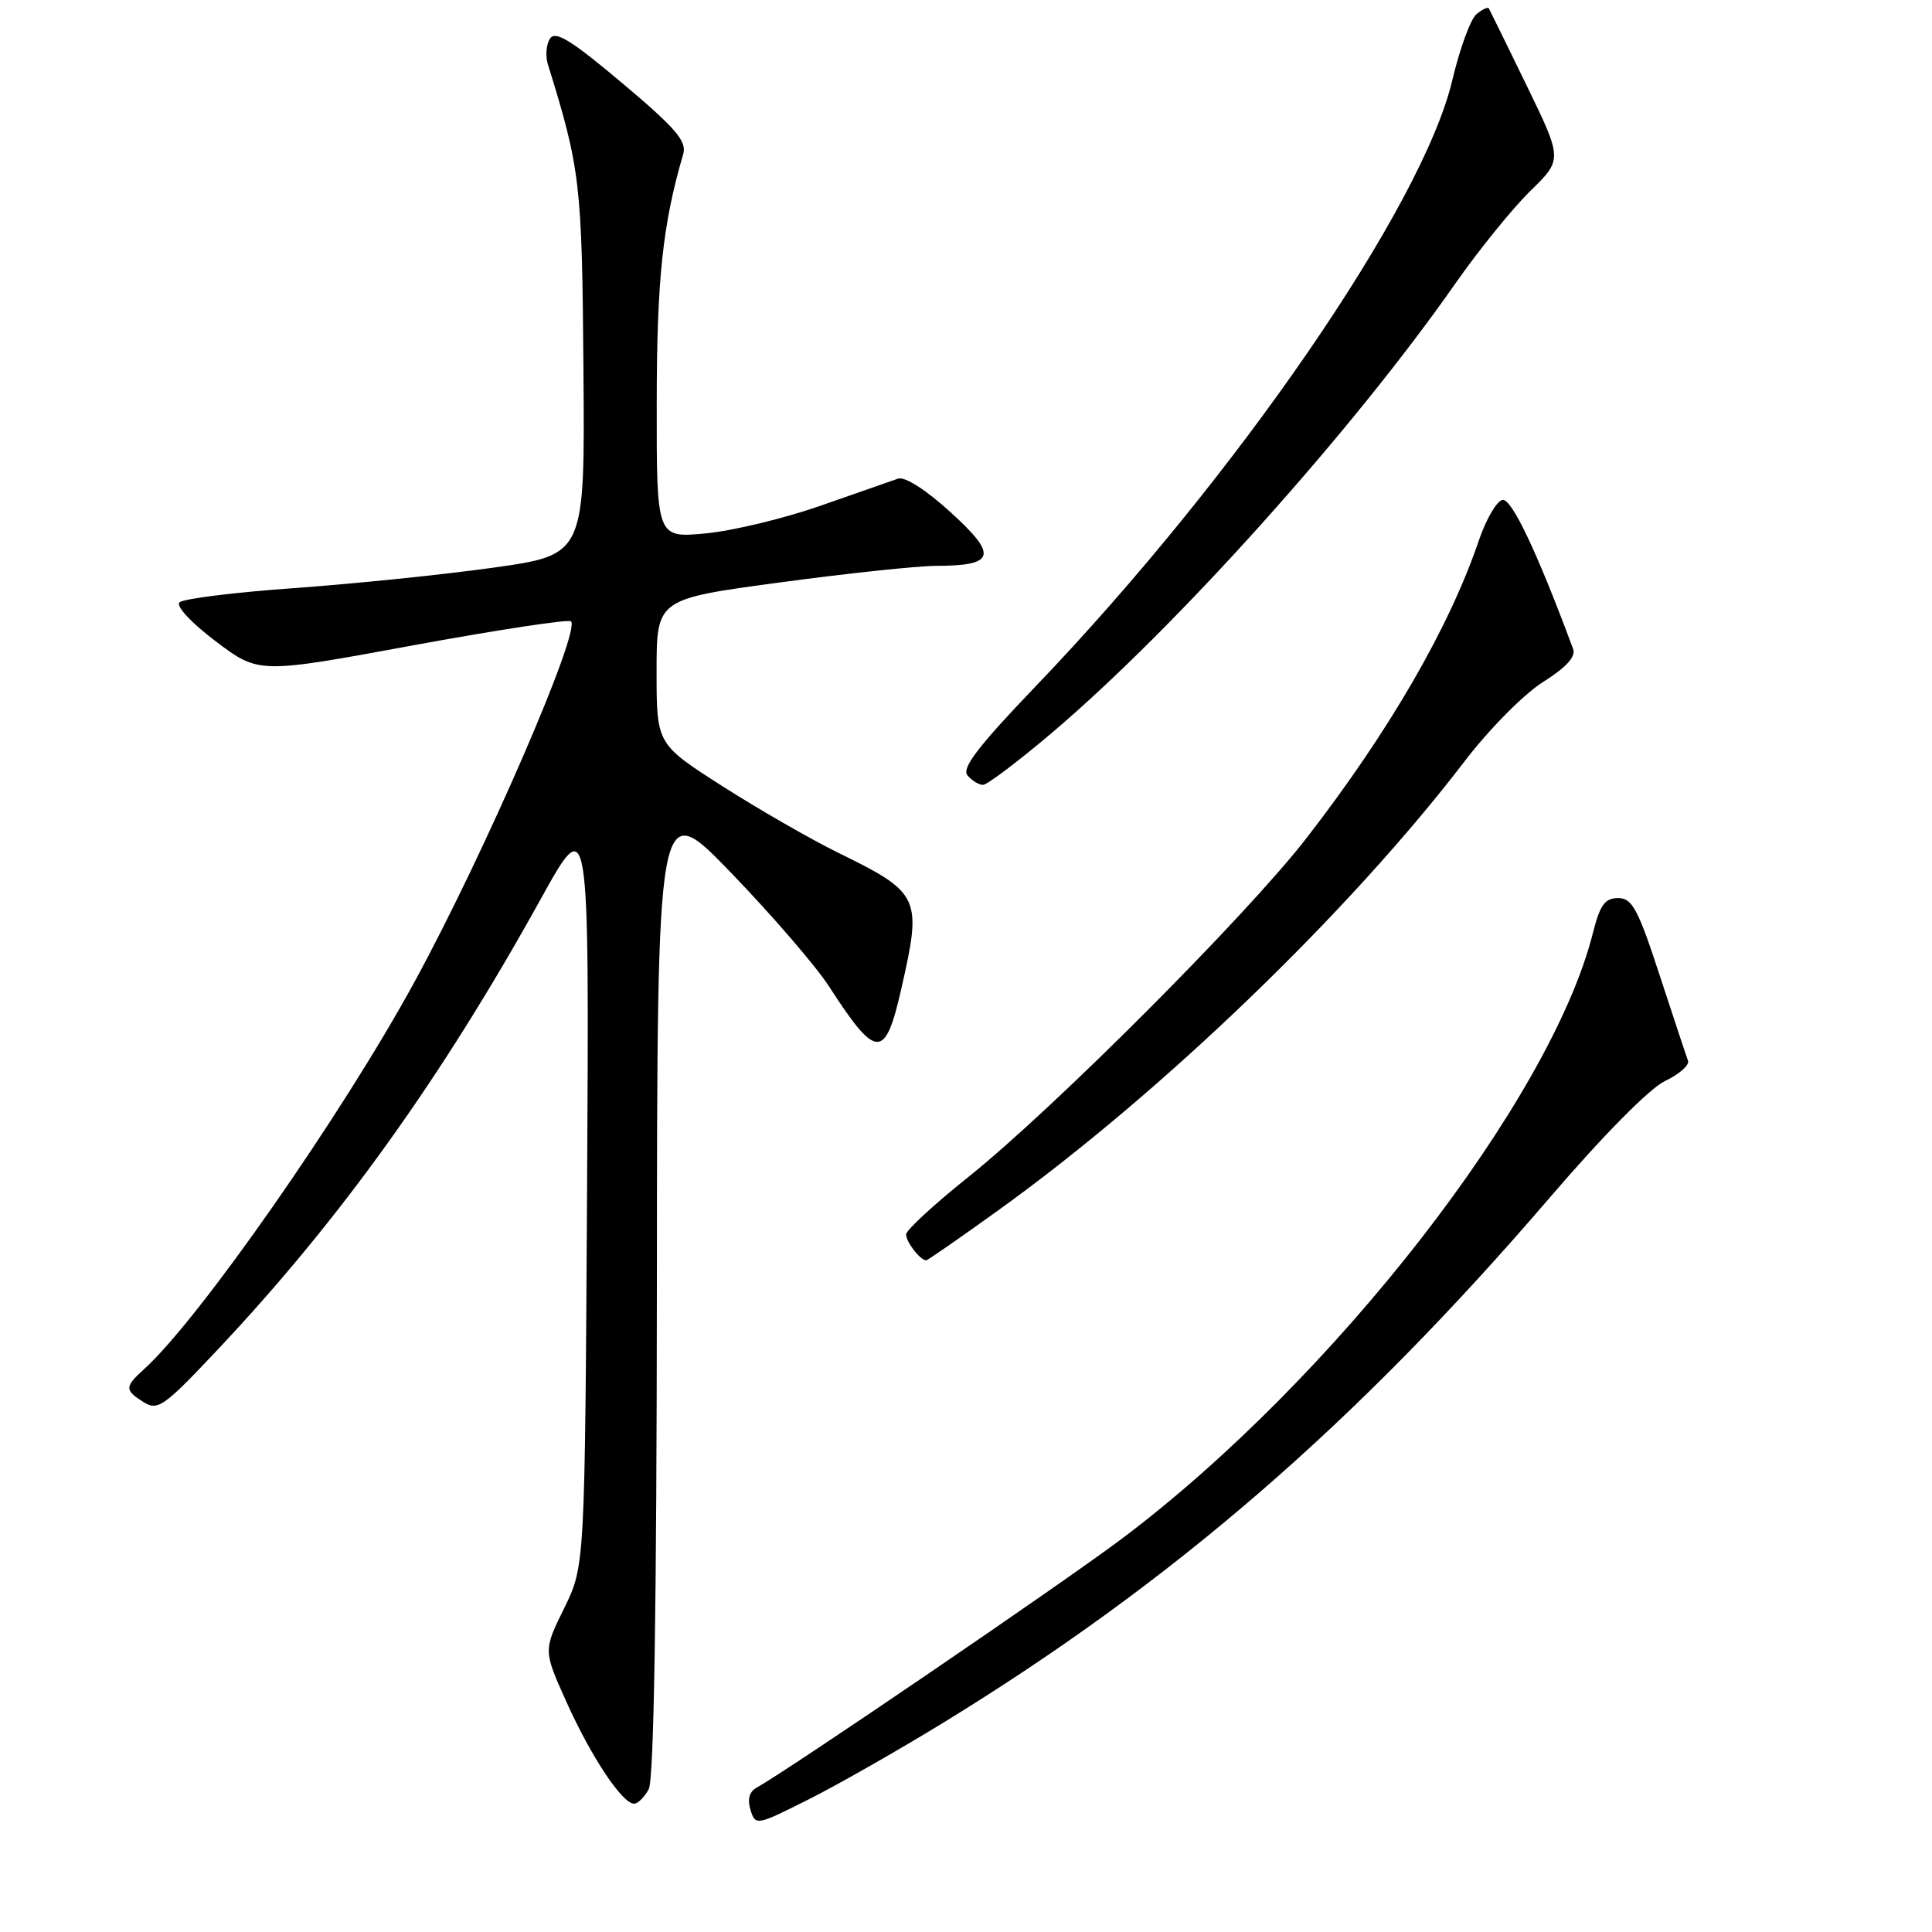 <?xml version="1.0" encoding="UTF-8" standalone="no"?>
<!DOCTYPE svg PUBLIC "-//W3C//DTD SVG 1.1//EN" "http://www.w3.org/Graphics/SVG/1.1/DTD/svg11.dtd" >
<svg xmlns="http://www.w3.org/2000/svg" xmlns:xlink="http://www.w3.org/1999/xlink" version="1.1" viewBox="0 0 256 256">
 <g >
 <path fill="currentColor"
d=" M 124.84 228.36 C 155.35 209.68 179.66 188.64 205.36 158.68 C 212.48 150.39 218.58 144.21 220.64 143.23 C 222.52 142.34 223.88 141.13 223.67 140.55 C 223.45 139.97 221.77 134.89 219.92 129.25 C 217.04 120.43 216.27 119.00 214.41 119.00 C 212.66 119.00 212.01 119.90 211.07 123.62 C 205.51 145.73 176.64 182.85 148.65 203.89 C 140.81 209.78 104.73 234.37 100.23 236.89 C 99.28 237.42 99.01 238.44 99.45 239.84 C 100.11 241.93 100.24 241.90 107.17 238.42 C 111.04 236.47 118.99 231.94 124.84 228.36 Z  M 85.96 237.07 C 86.65 235.79 87.01 213.00 87.04 170.32 C 87.08 105.50 87.08 105.50 96.91 115.69 C 102.31 121.29 108.13 128.04 109.84 130.69 C 116.13 140.42 117.28 140.47 119.42 131.05 C 122.20 118.85 121.95 118.33 111.00 112.96 C 107.42 111.20 100.56 107.26 95.75 104.19 C 87.00 98.60 87.00 98.60 87.00 88.99 C 87.00 79.38 87.00 79.38 103.25 77.19 C 112.19 75.98 121.53 74.99 124.00 74.98 C 131.88 74.96 132.26 73.62 126.00 67.91 C 122.72 64.92 119.90 63.11 119.00 63.42 C 118.18 63.71 113.55 65.32 108.73 67.01 C 103.91 68.70 97.04 70.35 93.48 70.68 C 87.00 71.29 87.00 71.29 87.02 53.39 C 87.03 37.00 87.81 29.68 90.53 20.42 C 91.03 18.72 89.56 17.00 82.47 11.03 C 75.70 5.33 73.59 4.03 72.88 5.11 C 72.38 5.88 72.25 7.40 72.59 8.50 C 76.91 22.43 77.12 24.28 77.31 49.00 C 77.50 73.50 77.50 73.50 65.50 75.20 C 58.90 76.13 47.01 77.35 39.08 77.92 C 31.15 78.48 24.27 79.33 23.78 79.82 C 23.28 80.32 25.35 82.53 28.60 84.99 C 34.29 89.28 34.29 89.28 54.69 85.52 C 65.92 83.46 75.35 82.02 75.66 82.33 C 76.97 83.64 64.22 113.04 54.98 130.00 C 45.44 147.53 26.39 174.82 19.11 181.40 C 16.50 183.77 16.49 184.20 19.04 185.80 C 20.92 186.96 21.74 186.38 28.79 178.89 C 45.02 161.67 58.50 142.87 71.61 119.20 C 78.08 107.50 78.08 107.50 77.79 157.50 C 77.50 207.50 77.50 207.50 74.75 213.11 C 71.99 218.71 71.99 218.71 75.10 225.61 C 78.35 232.82 82.46 239.00 84.02 239.00 C 84.52 239.00 85.40 238.13 85.96 237.07 Z  M 132.28 160.37 C 153.91 144.81 178.77 120.87 194.07 100.87 C 197.33 96.61 201.91 91.98 204.46 90.37 C 207.52 88.44 208.83 87.01 208.45 86.00 C 203.69 73.18 200.30 66.02 199.09 66.24 C 198.32 66.38 196.91 68.81 195.95 71.63 C 192.04 83.14 184.09 96.88 173.16 111.00 C 165.28 121.20 139.58 146.95 128.26 156.00 C 123.79 159.57 120.10 162.97 120.07 163.55 C 120.01 164.50 121.93 167.00 122.73 167.00 C 122.91 167.00 127.21 164.02 132.28 160.37 Z  M 139.48 97.02 C 155.83 83.13 179.21 57.09 192.89 37.50 C 195.97 33.10 200.41 27.62 202.77 25.31 C 207.05 21.13 207.05 21.13 202.28 11.31 C 199.65 5.92 197.40 1.32 197.28 1.11 C 197.15 0.89 196.41 1.24 195.63 1.89 C 194.86 2.53 193.42 6.46 192.44 10.62 C 188.52 27.26 163.78 63.25 137.19 90.98 C 129.64 98.86 127.40 101.78 128.19 102.73 C 128.77 103.43 129.70 104.00 130.25 104.00 C 130.80 104.00 134.96 100.86 139.48 97.02 Z "/>
</g>
</svg>